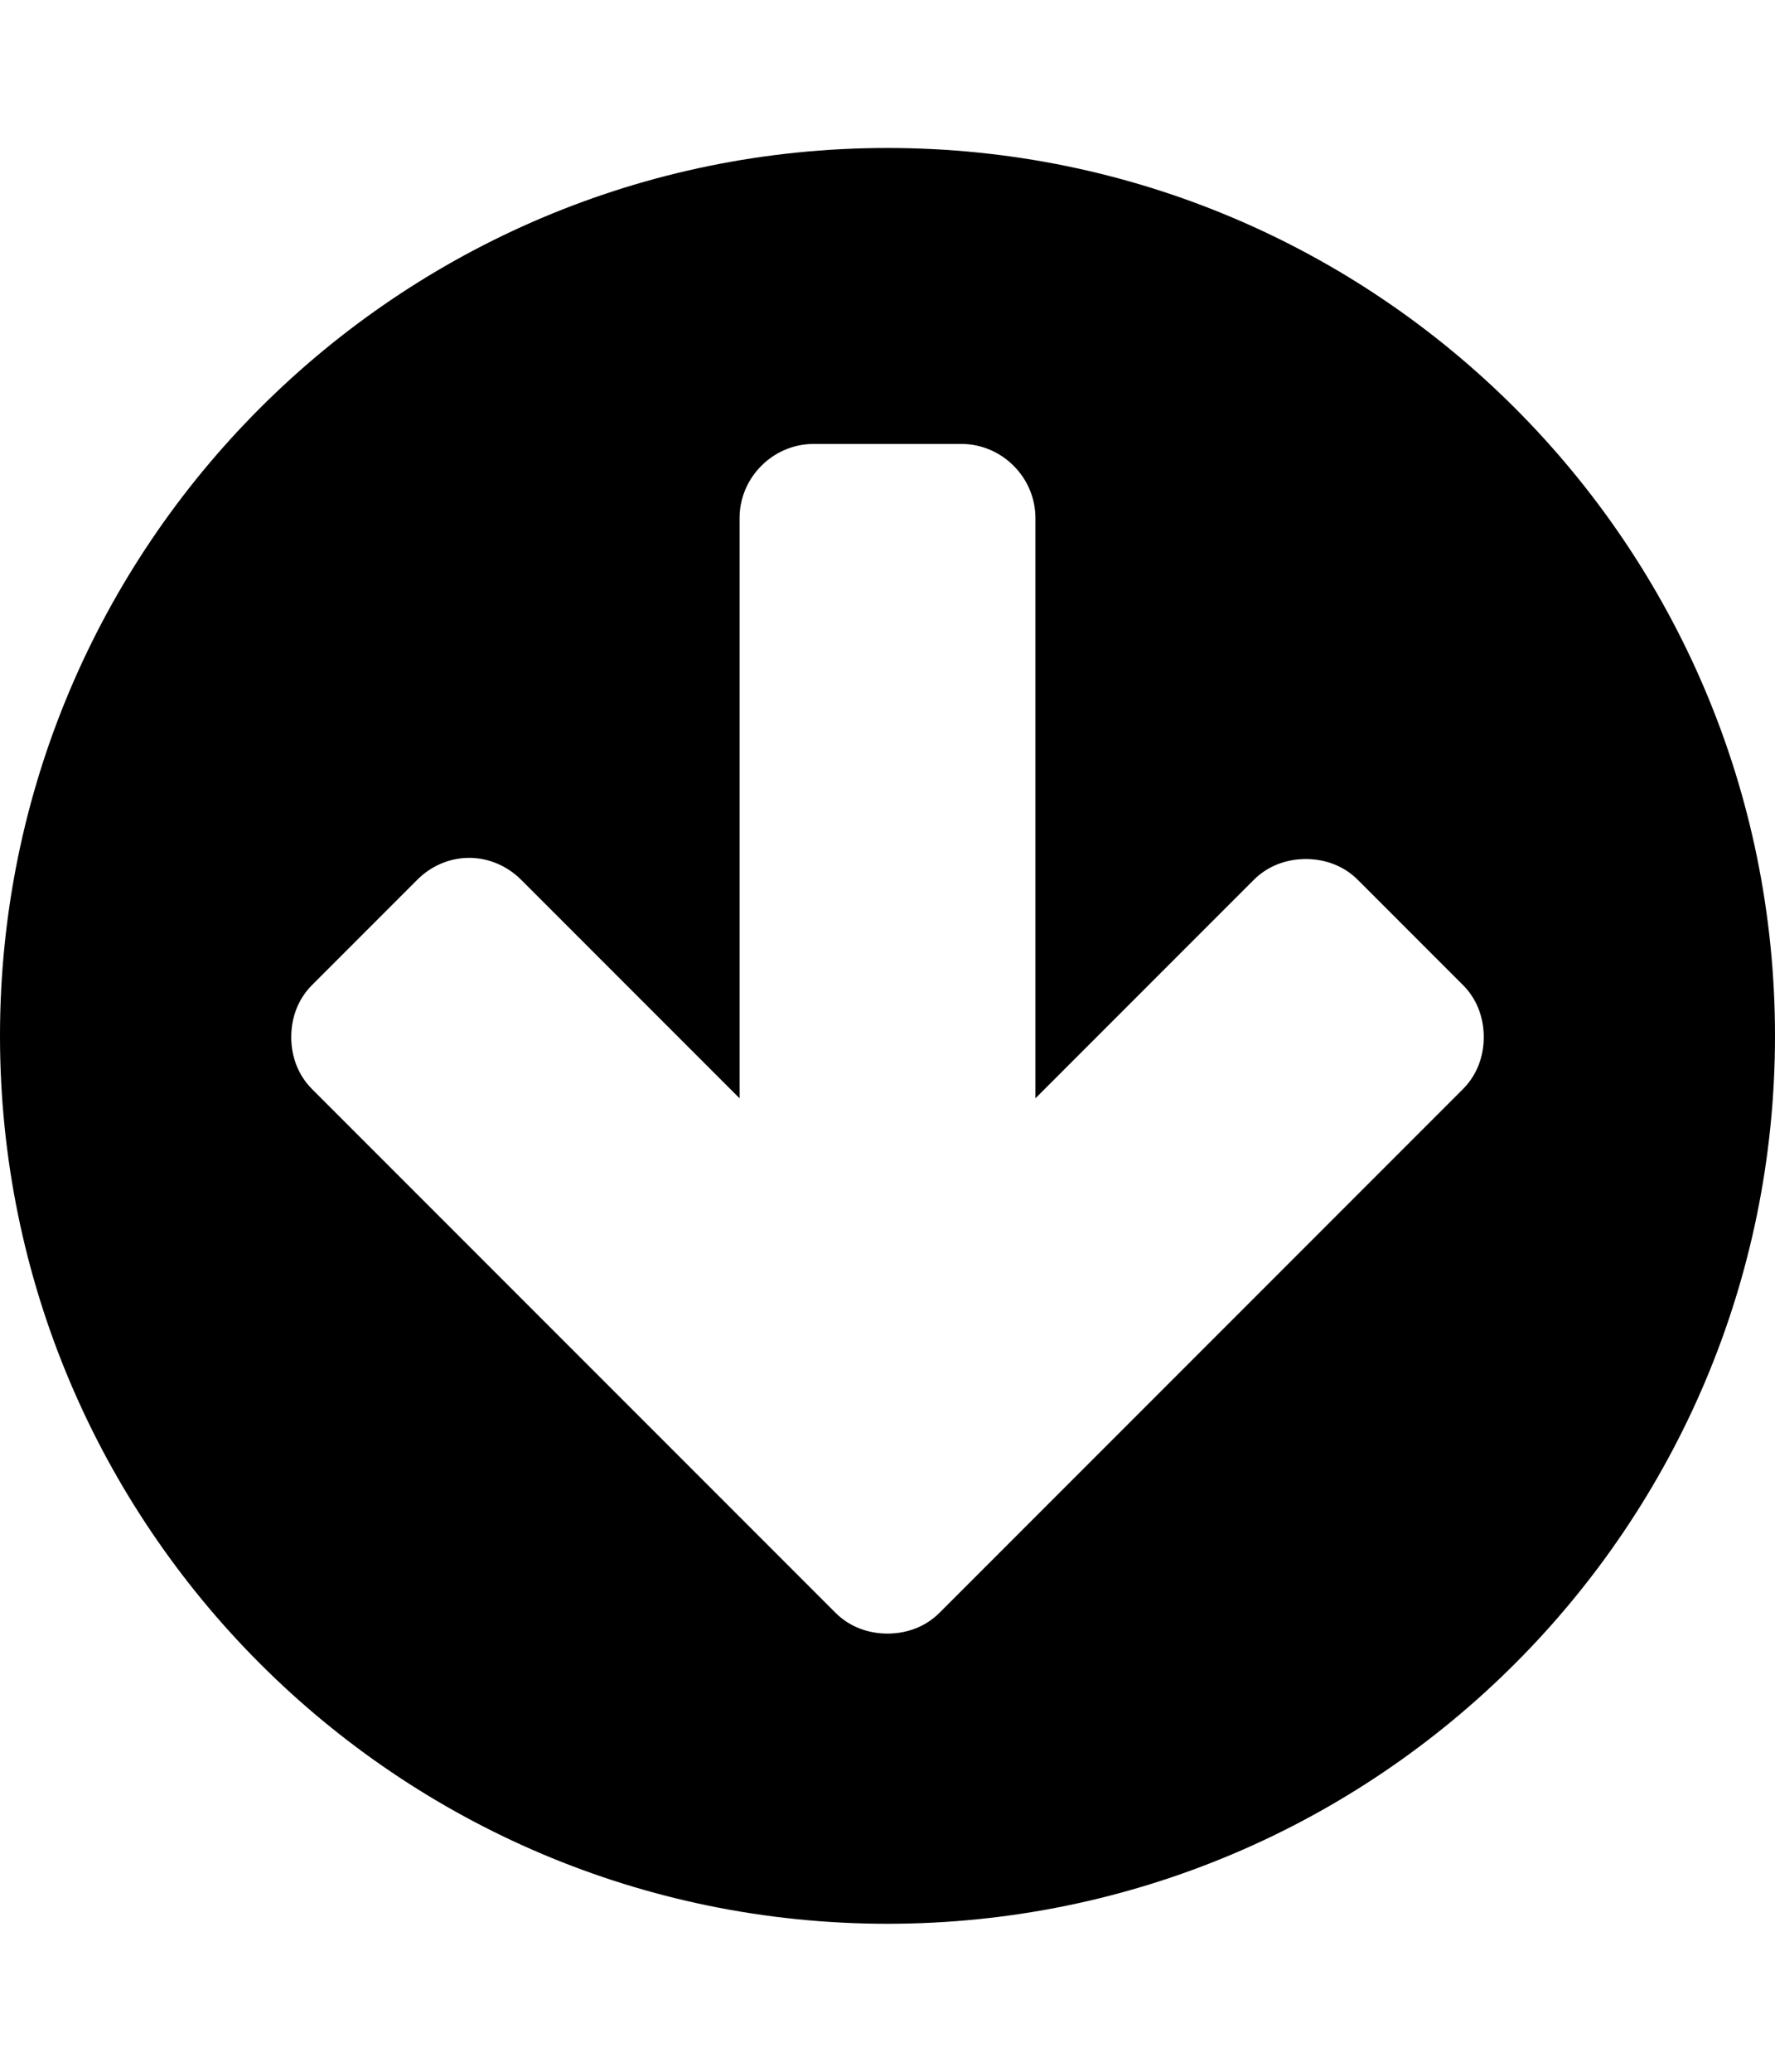 
<svg version="1.1" xmlns="http://www.w3.org/2000/svg" width="24" height="28" viewBox="0 0 24 28">
<title>arrow-circle-down</title>
<path d="M20.062 14.016c0-0.266-0.094-0.516-0.281-0.703l-1.422-1.422c-0.187-0.187-0.438-0.281-0.703-0.281s-0.516 0.094-0.703 0.281l-2.953 2.953v-7.844c0-0.547-0.453-1-1-1h-2c-0.547 0-1 0.453-1 1v7.844l-2.953-2.953c-0.187-0.187-0.438-0.297-0.703-0.297s-0.516 0.109-0.703 0.297l-1.422 1.422c-0.187 0.187-0.281 0.438-0.281 0.703s0.094 0.516 0.281 0.703l7.078 7.078c0.187 0.187 0.438 0.281 0.703 0.281s0.516-0.094 0.703-0.281l7.078-7.078c0.187-0.187 0.281-0.438 0.281-0.703zM24 14c0 6.625-5.375 12-12 12s-12-5.375-12-12 5.375-12 12-12 12 5.375 12 12z"></path>
</svg>
